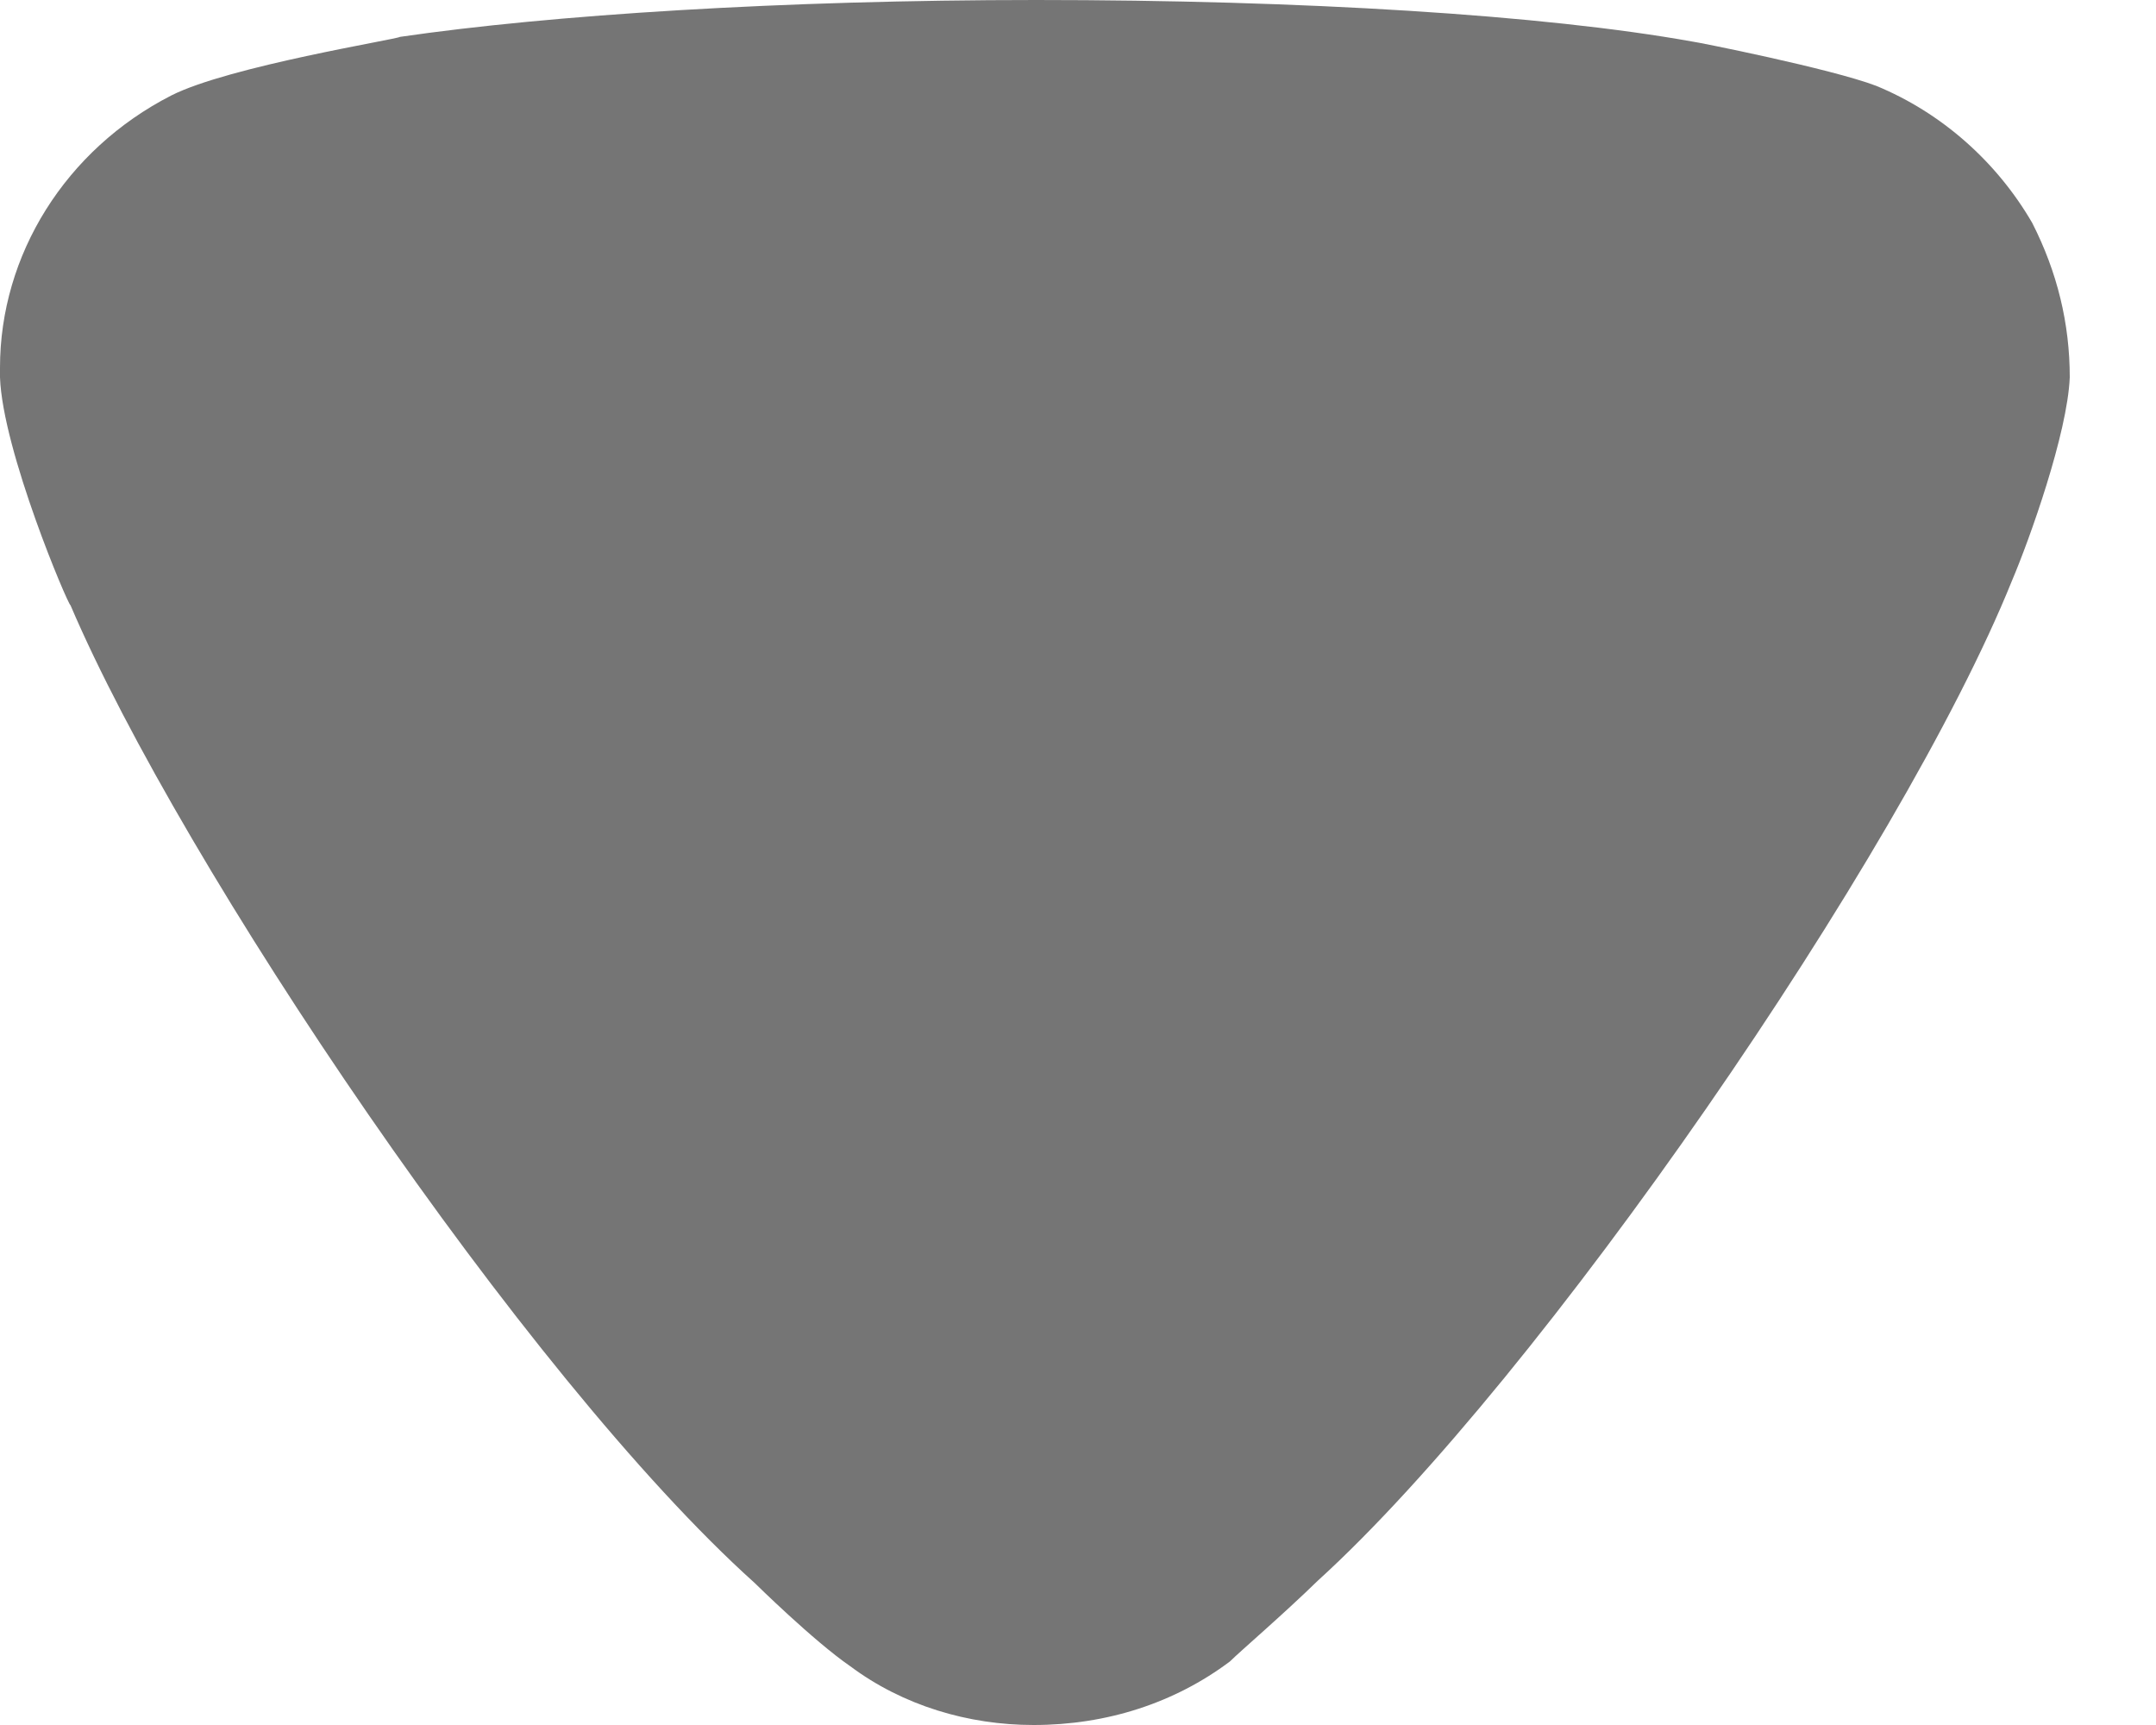 <svg width="10" height="8" viewBox="0 0 10 8" fill="none" xmlns="http://www.w3.org/2000/svg">
<path d="M5.705 7.705C5.751 7.659 5.95 7.489 6.113 7.33C7.139 6.398 8.819 3.966 9.332 2.693C9.414 2.5 9.589 2.011 9.6 1.75C9.6 1.5 9.542 1.262 9.426 1.034C9.262 0.751 9.006 0.523 8.702 0.398C8.492 0.318 7.862 0.193 7.851 0.193C7.162 0.069 6.043 -1.19209e-07 4.806 -1.19209e-07C3.628 -1.19209e-07 2.554 0.069 1.855 0.171C1.844 0.182 1.062 0.307 0.794 0.443C0.304 0.694 0 1.182 0 1.705V1.75C0.012 2.091 0.316 2.807 0.327 2.807C0.841 4.011 2.438 6.387 3.5 7.341C3.5 7.341 3.773 7.61 3.943 7.727C4.188 7.91 4.491 8 4.794 8C5.133 8 5.448 7.898 5.705 7.705Z" fill="#757575"/>
</svg>
